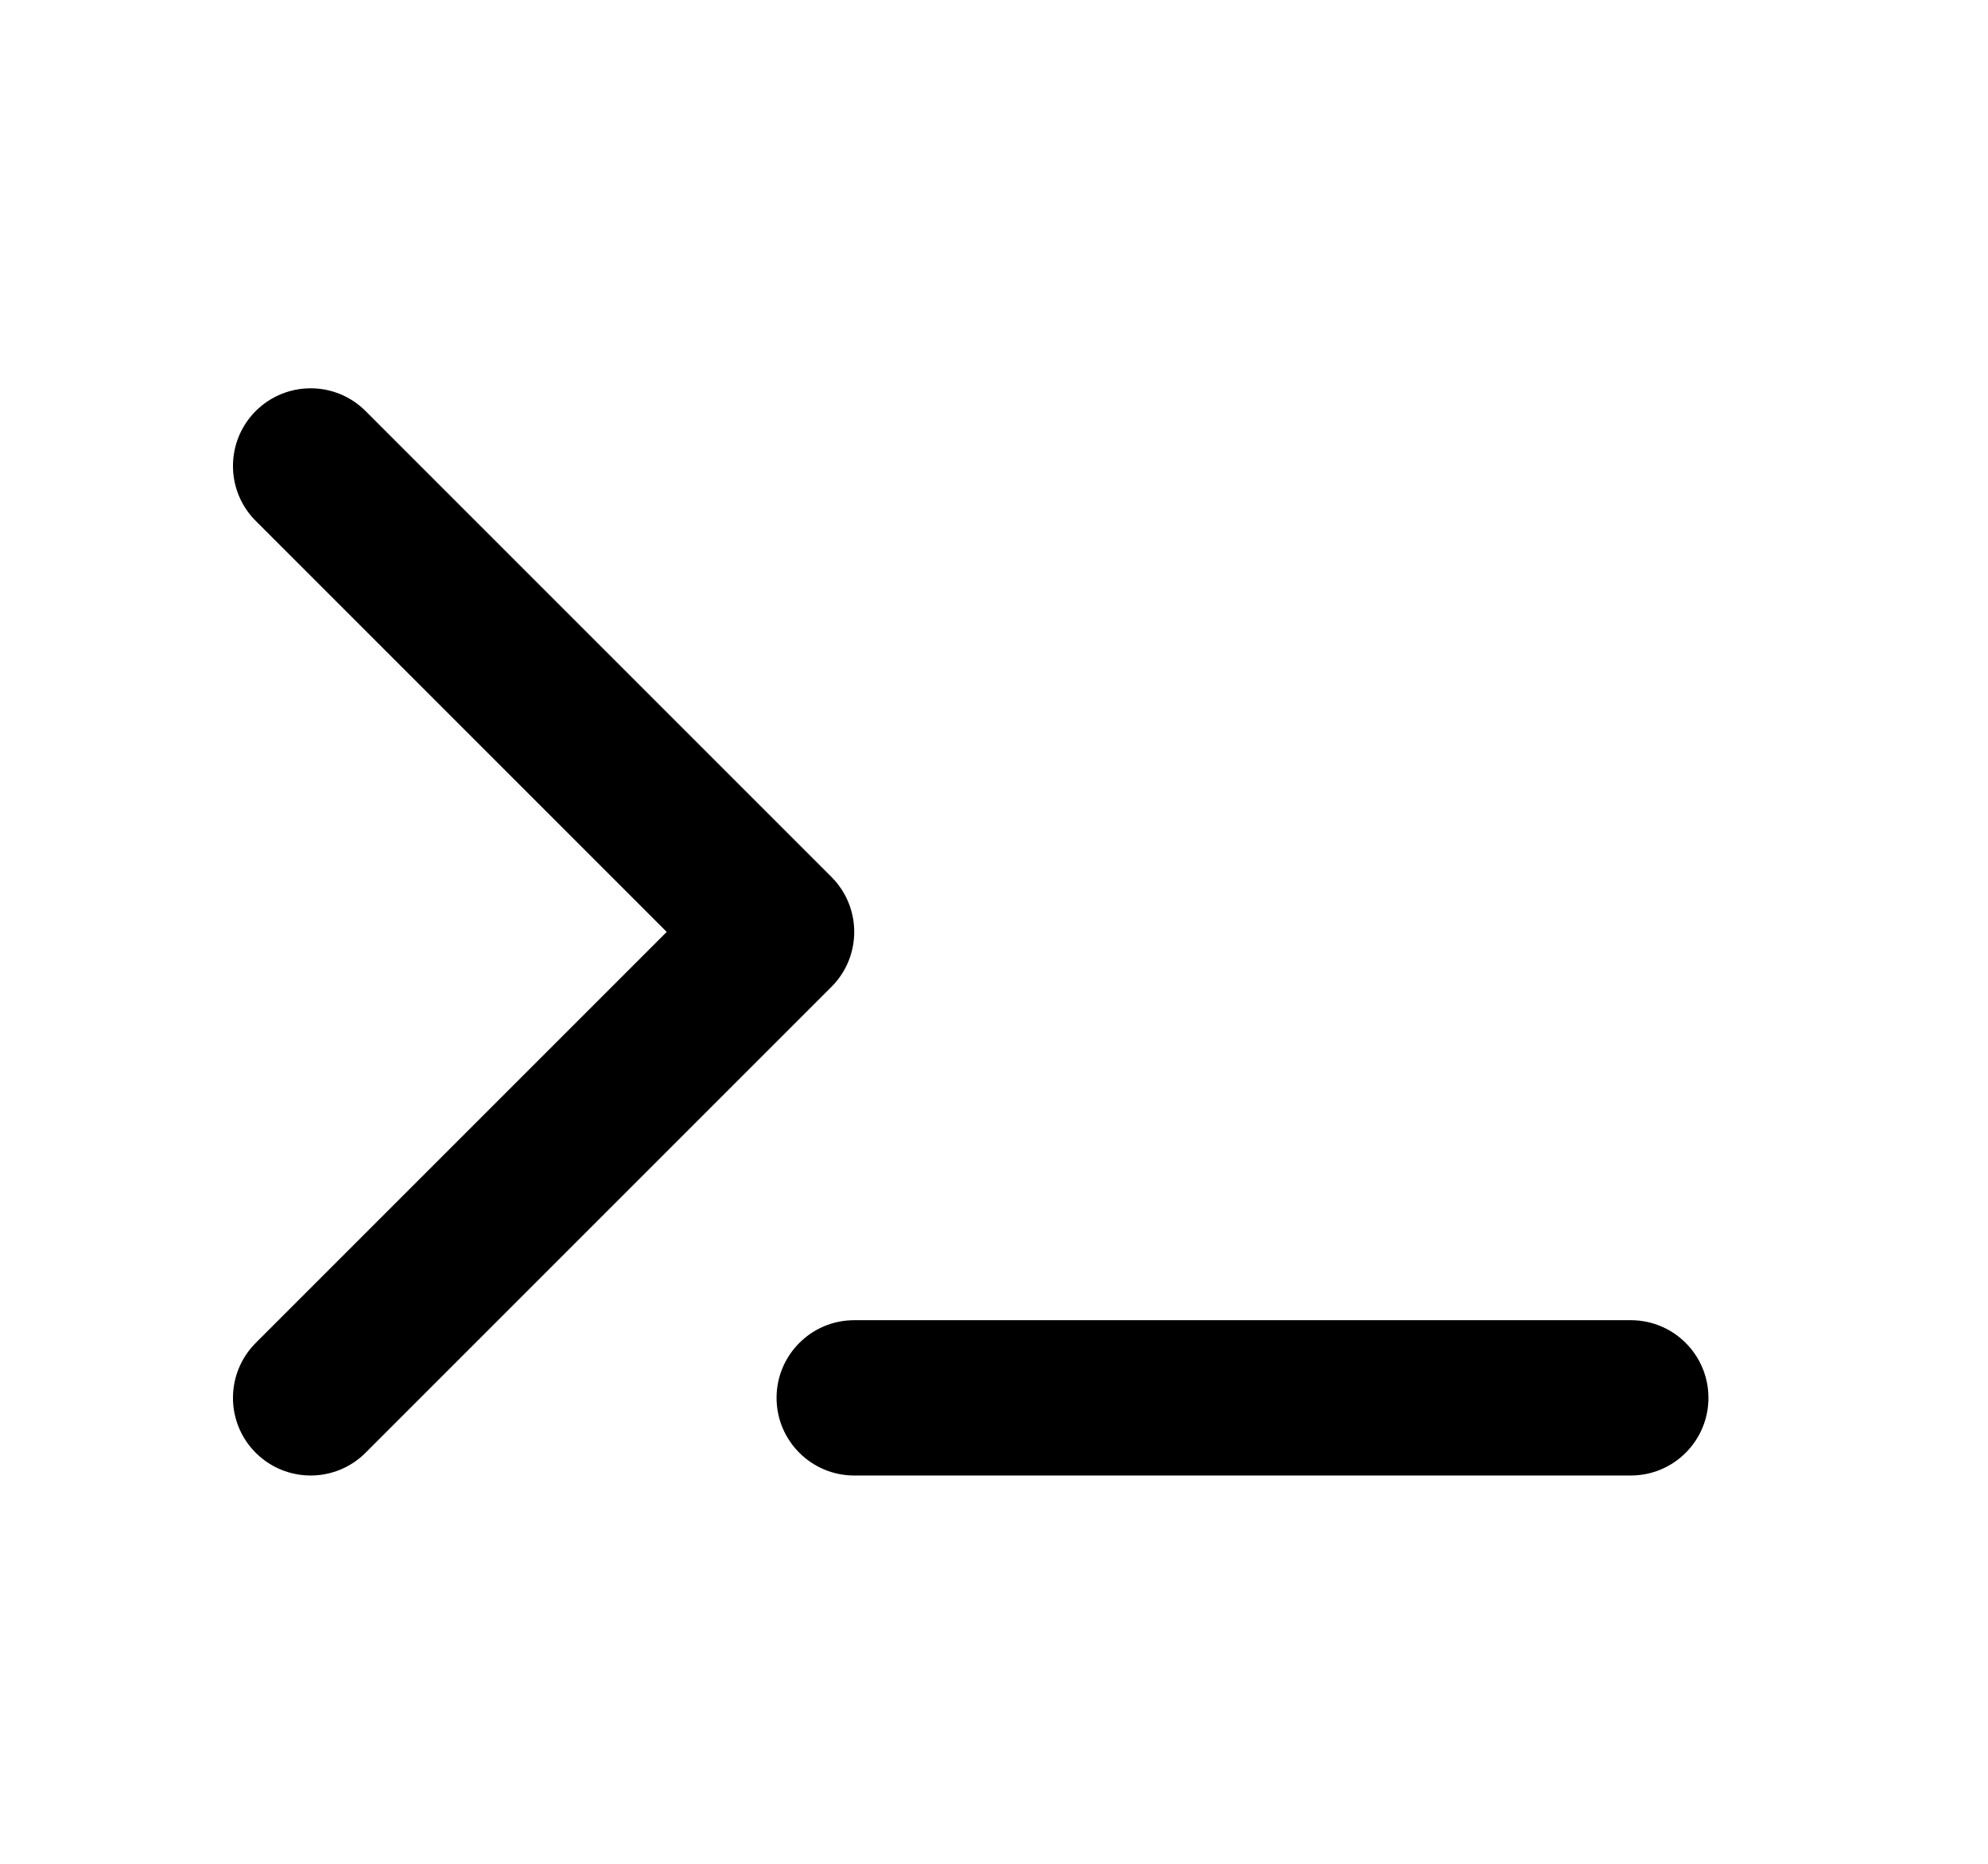 <?xml version="1.0" encoding="UTF-8"?>
<svg width="16px" height="15px" viewBox="0 0 16 15" version="1.1" xmlns="http://www.w3.org/2000/svg" xmlns:xlink="http://www.w3.org/1999/xlink">
    <path d="M13.125,10.625 C13.471,10.625 13.75,10.905 13.75,11.25 C13.75,11.595 13.471,11.875 13.125,11.875 L13.125,11.875 L6.875,11.875 C6.53,11.875 6.25,11.595 6.25,11.25 C6.25,10.905 6.53,10.625 6.875,10.625 L6.875,10.625 Z M2.058,3.308 C2.303,3.064 2.698,3.064 2.942,3.308 L2.942,3.308 L6.692,7.058 C6.814,7.18 6.875,7.34 6.875,7.5 C6.875,7.66 6.814,7.82 6.692,7.942 L6.692,7.942 L2.942,11.692 C2.698,11.936 2.303,11.936 2.058,11.692 C1.814,11.448 1.814,11.053 2.058,10.808 L2.058,10.808 L5.366,7.5 L2.058,4.192 C1.814,3.948 1.814,3.553 2.058,3.308 Z" id="path-1"></path>
</svg>